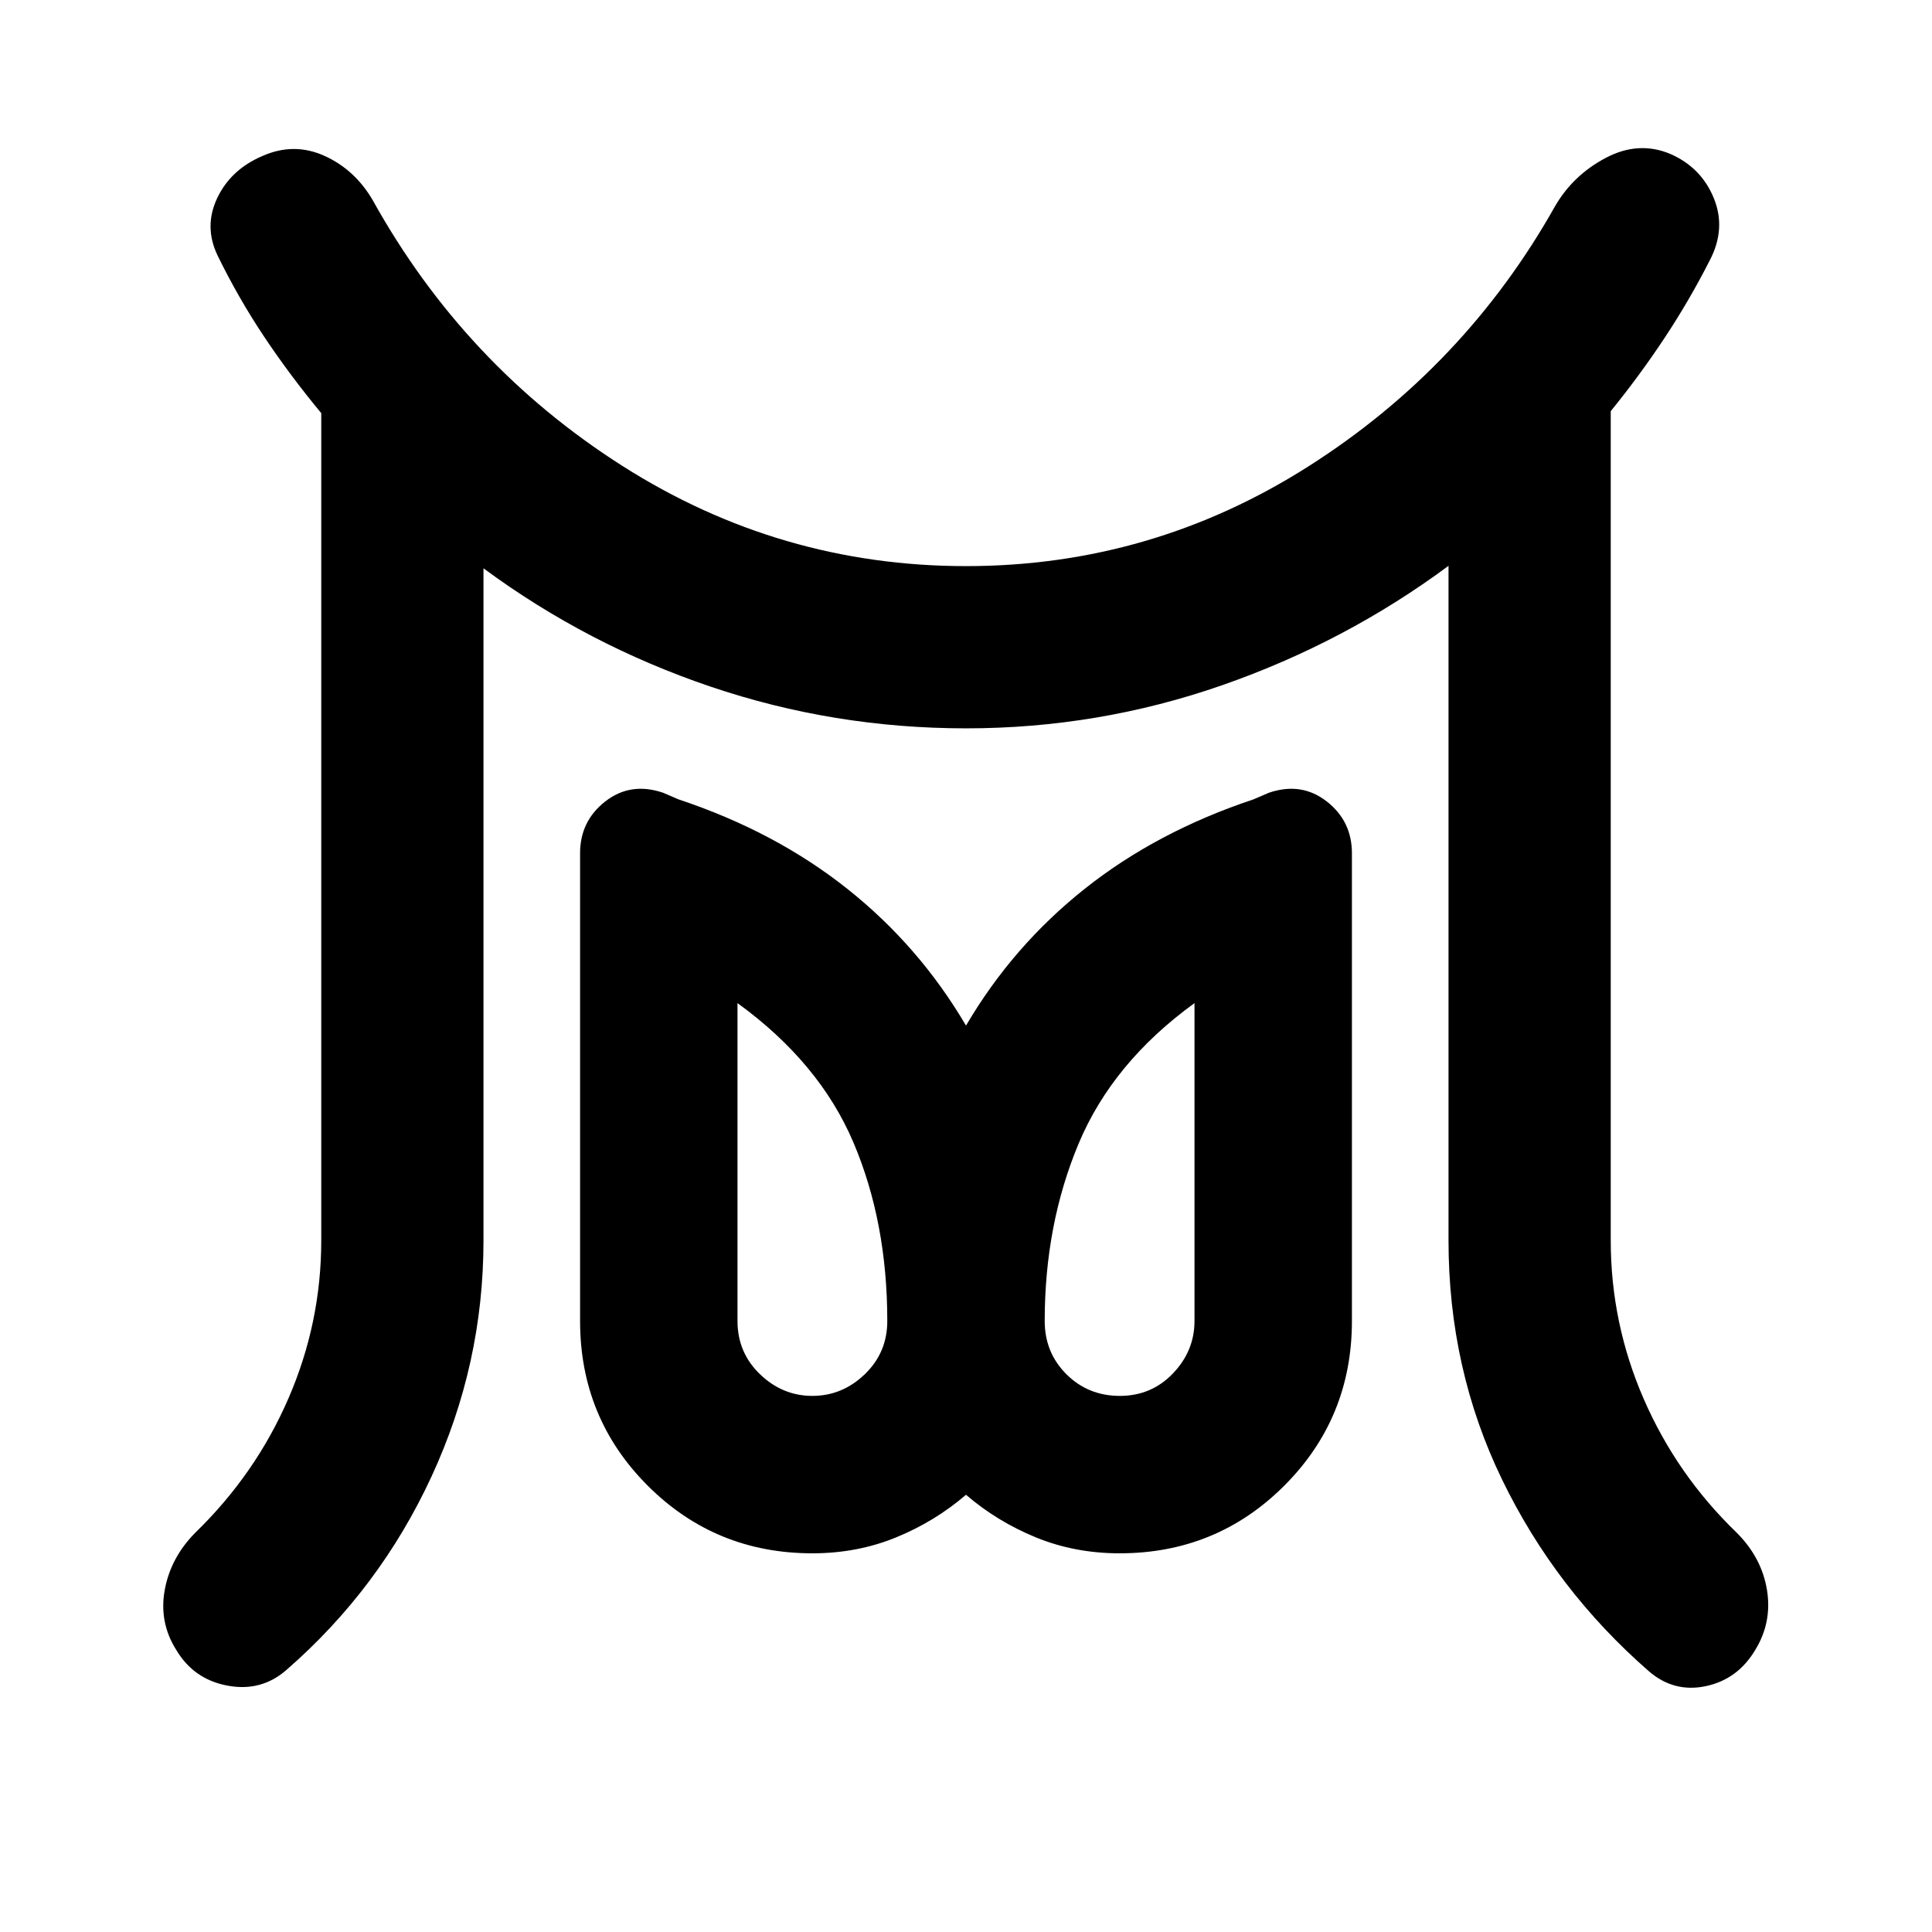 <svg xmlns="http://www.w3.org/2000/svg" height="20" viewBox="0 -960 960 960" width="20"><path d="M403.67-266.39q14.85 0 26.04-10.76 11.18-10.76 11.18-26.46 0-49.17-16.87-88.8-16.87-39.63-57.56-69.15v157.95q0 15.7 11.18 26.46 11.19 10.76 26.03 10.76Zm152.76 0q15.74 0 26.43-11.19 10.68-11.18 10.68-26.03v-157.95q-40.69 29.52-57.56 69.77-16.87 40.26-16.87 88.18 0 15.7 10.79 26.46 10.79 10.76 26.53 10.76Zm-396.8-77.22V-754.7q-15.56-18.8-28.37-37.98-12.8-19.19-23.14-40.35-6.9-14.36-.19-28.54 6.72-14.17 22.4-20.89 15.67-6.95 30.84-.12 15.18 6.84 24.08 22.13 45.53 81.95 123.84 131.85 78.3 49.9 170.91 49.9 92.1 0 169.9-49.4 77.8-49.4 122.8-129.44 8.95-15.44 25.25-24.04 16.29-8.59 32.15-1.88 15.25 6.72 21.47 21.89 6.21 15.18-1.94 30.82-10.09 19.88-22.45 38.57-12.35 18.68-26.81 36.48v412.09q0 41.09 16.4 78.77 16.4 37.69 46.21 66.45 12.43 12.43 15.03 28.49 2.6 16.05-5.88 29.82-8.72 14.58-24.53 17.92-15.82 3.33-28.25-7.38-46.44-40.48-73.01-95.34-26.58-54.86-26.58-118.73v-335.24q-51.24 38-112.62 59.38-61.38 21.38-127.14 21.38-65.76 0-127.02-20.76-61.26-20.76-112.74-58.76v334q0 61.48-25.84 117.32-25.83 55.83-72.03 96.03-12.44 10.96-29.23 7.86-16.79-3.1-25.51-17.68-8.72-13.77-5.76-29.94 2.96-16.18 15.39-28.61 29.81-29 46.09-66.57 16.28-37.56 16.28-78.41Zm244.04 155.44q-48.21 0-81.82-33.61-33.61-33.61-33.61-81.83v-232.41q0-16.01 12.55-25.78 12.56-9.77 28.71-4.29l7.65 3.29q48.05 16 83.83 44.42T480-450.39q23.24-39.57 59.02-67.99 35.78-28.42 83.83-44.42l7.65-3.29q16.15-5.48 28.71 4.29 12.55 9.77 12.55 25.78v232.41q0 48.22-33.61 81.83t-81.82 33.61q-22.29 0-41.59-7.91-19.3-7.9-34.74-21.18-15.44 13.28-34.74 21.18-19.3 7.91-41.59 7.91Zm152.66-115.44Zm-152.66 0Z"/></svg>